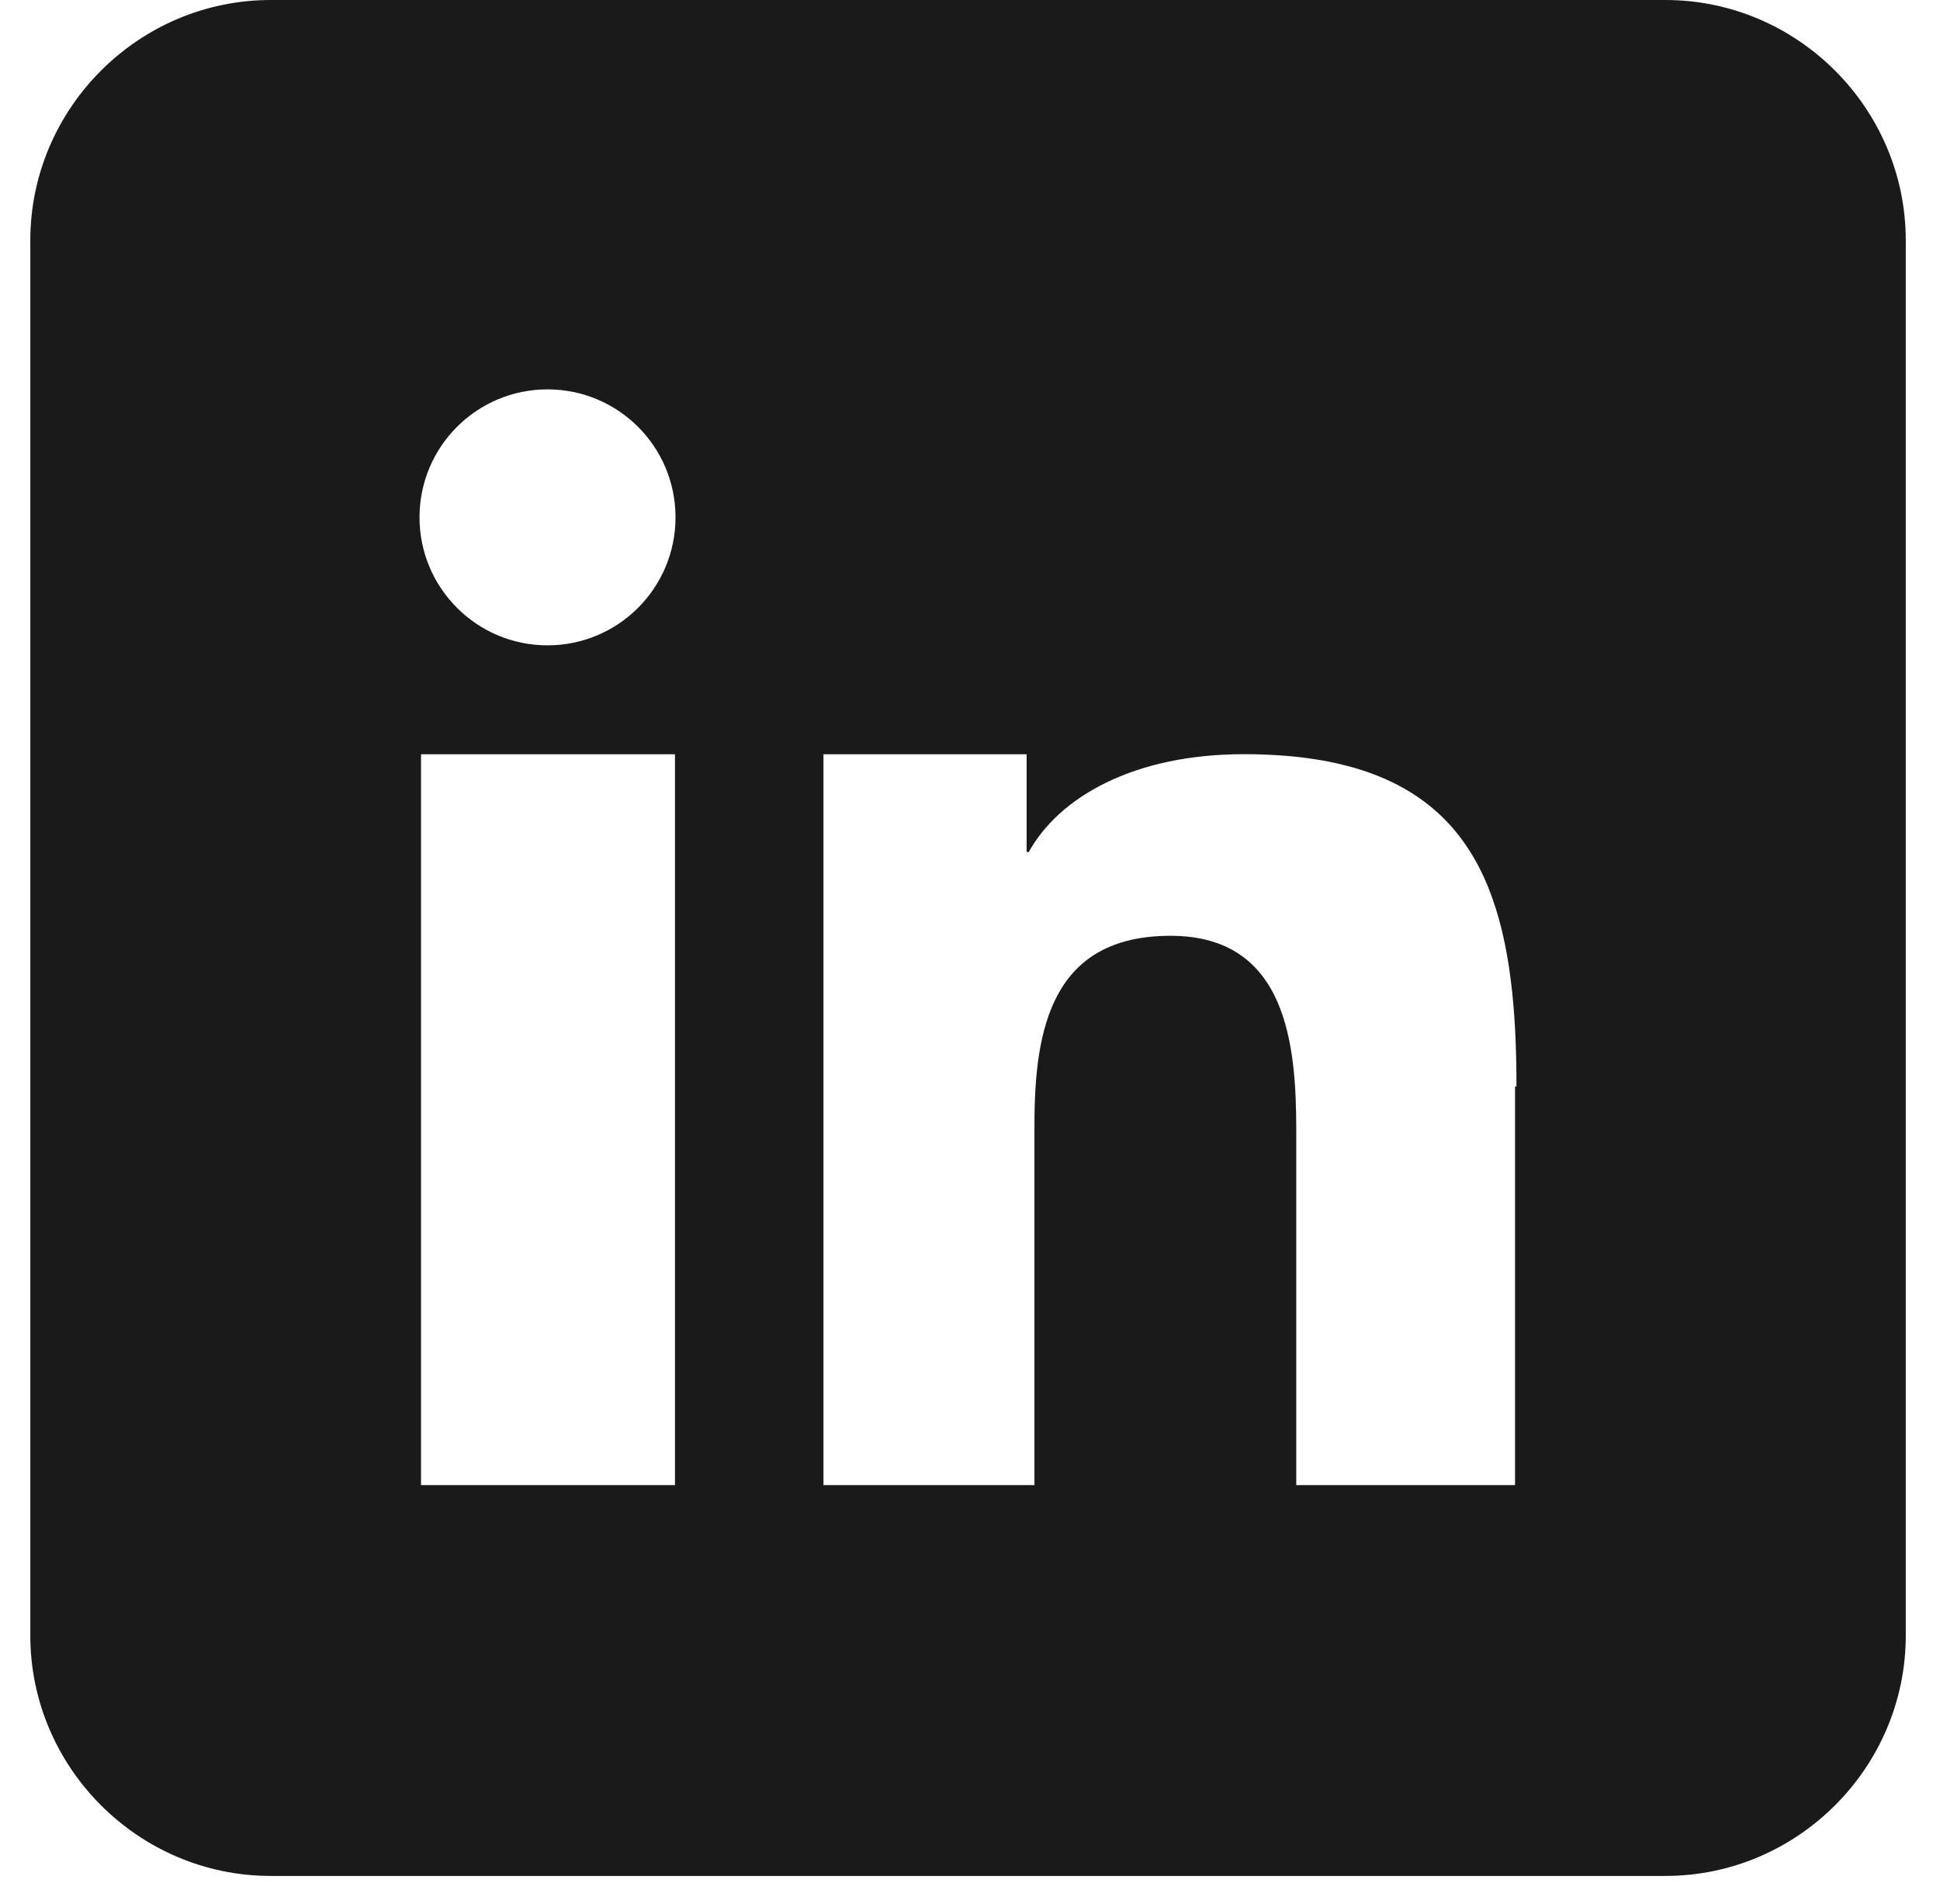 <svg width="53" height="52" viewBox="0 0 53 52" fill="none" xmlns="http://www.w3.org/2000/svg">
<path fill-rule="evenodd" clip-rule="evenodd" d="M45.498 0H7.395C3.786 0 0.828 2.959 0.828 6.567V44.67C0.828 48.278 3.786 51.237 7.395 51.237H45.497C49.106 51.237 52.065 48.278 52.065 44.67V6.567C52.065 2.959 49.106 0 45.498 0ZM18.44 24.744V40.562H11.502V20.601H18.44V24.744ZM14.957 17.626C13.027 17.626 11.461 16.061 11.461 14.13C11.461 12.198 13.027 10.635 14.957 10.635C16.89 10.635 18.455 12.198 18.455 14.13C18.455 16.061 16.89 17.626 14.957 17.626ZM41.39 29.675V40.562H35.413V30.867C35.413 28.545 35.161 25.559 31.979 25.559C28.749 25.559 28.261 28.087 28.261 30.699V40.562H22.497V20.601H28.047V23.27H28.106C28.934 21.776 30.963 20.599 33.983 20.599C39.071 20.599 40.801 23.006 41.274 26.77C41.386 27.654 41.429 28.607 41.429 29.675H41.39Z" fill="#1A1A1A"/>
</svg>
